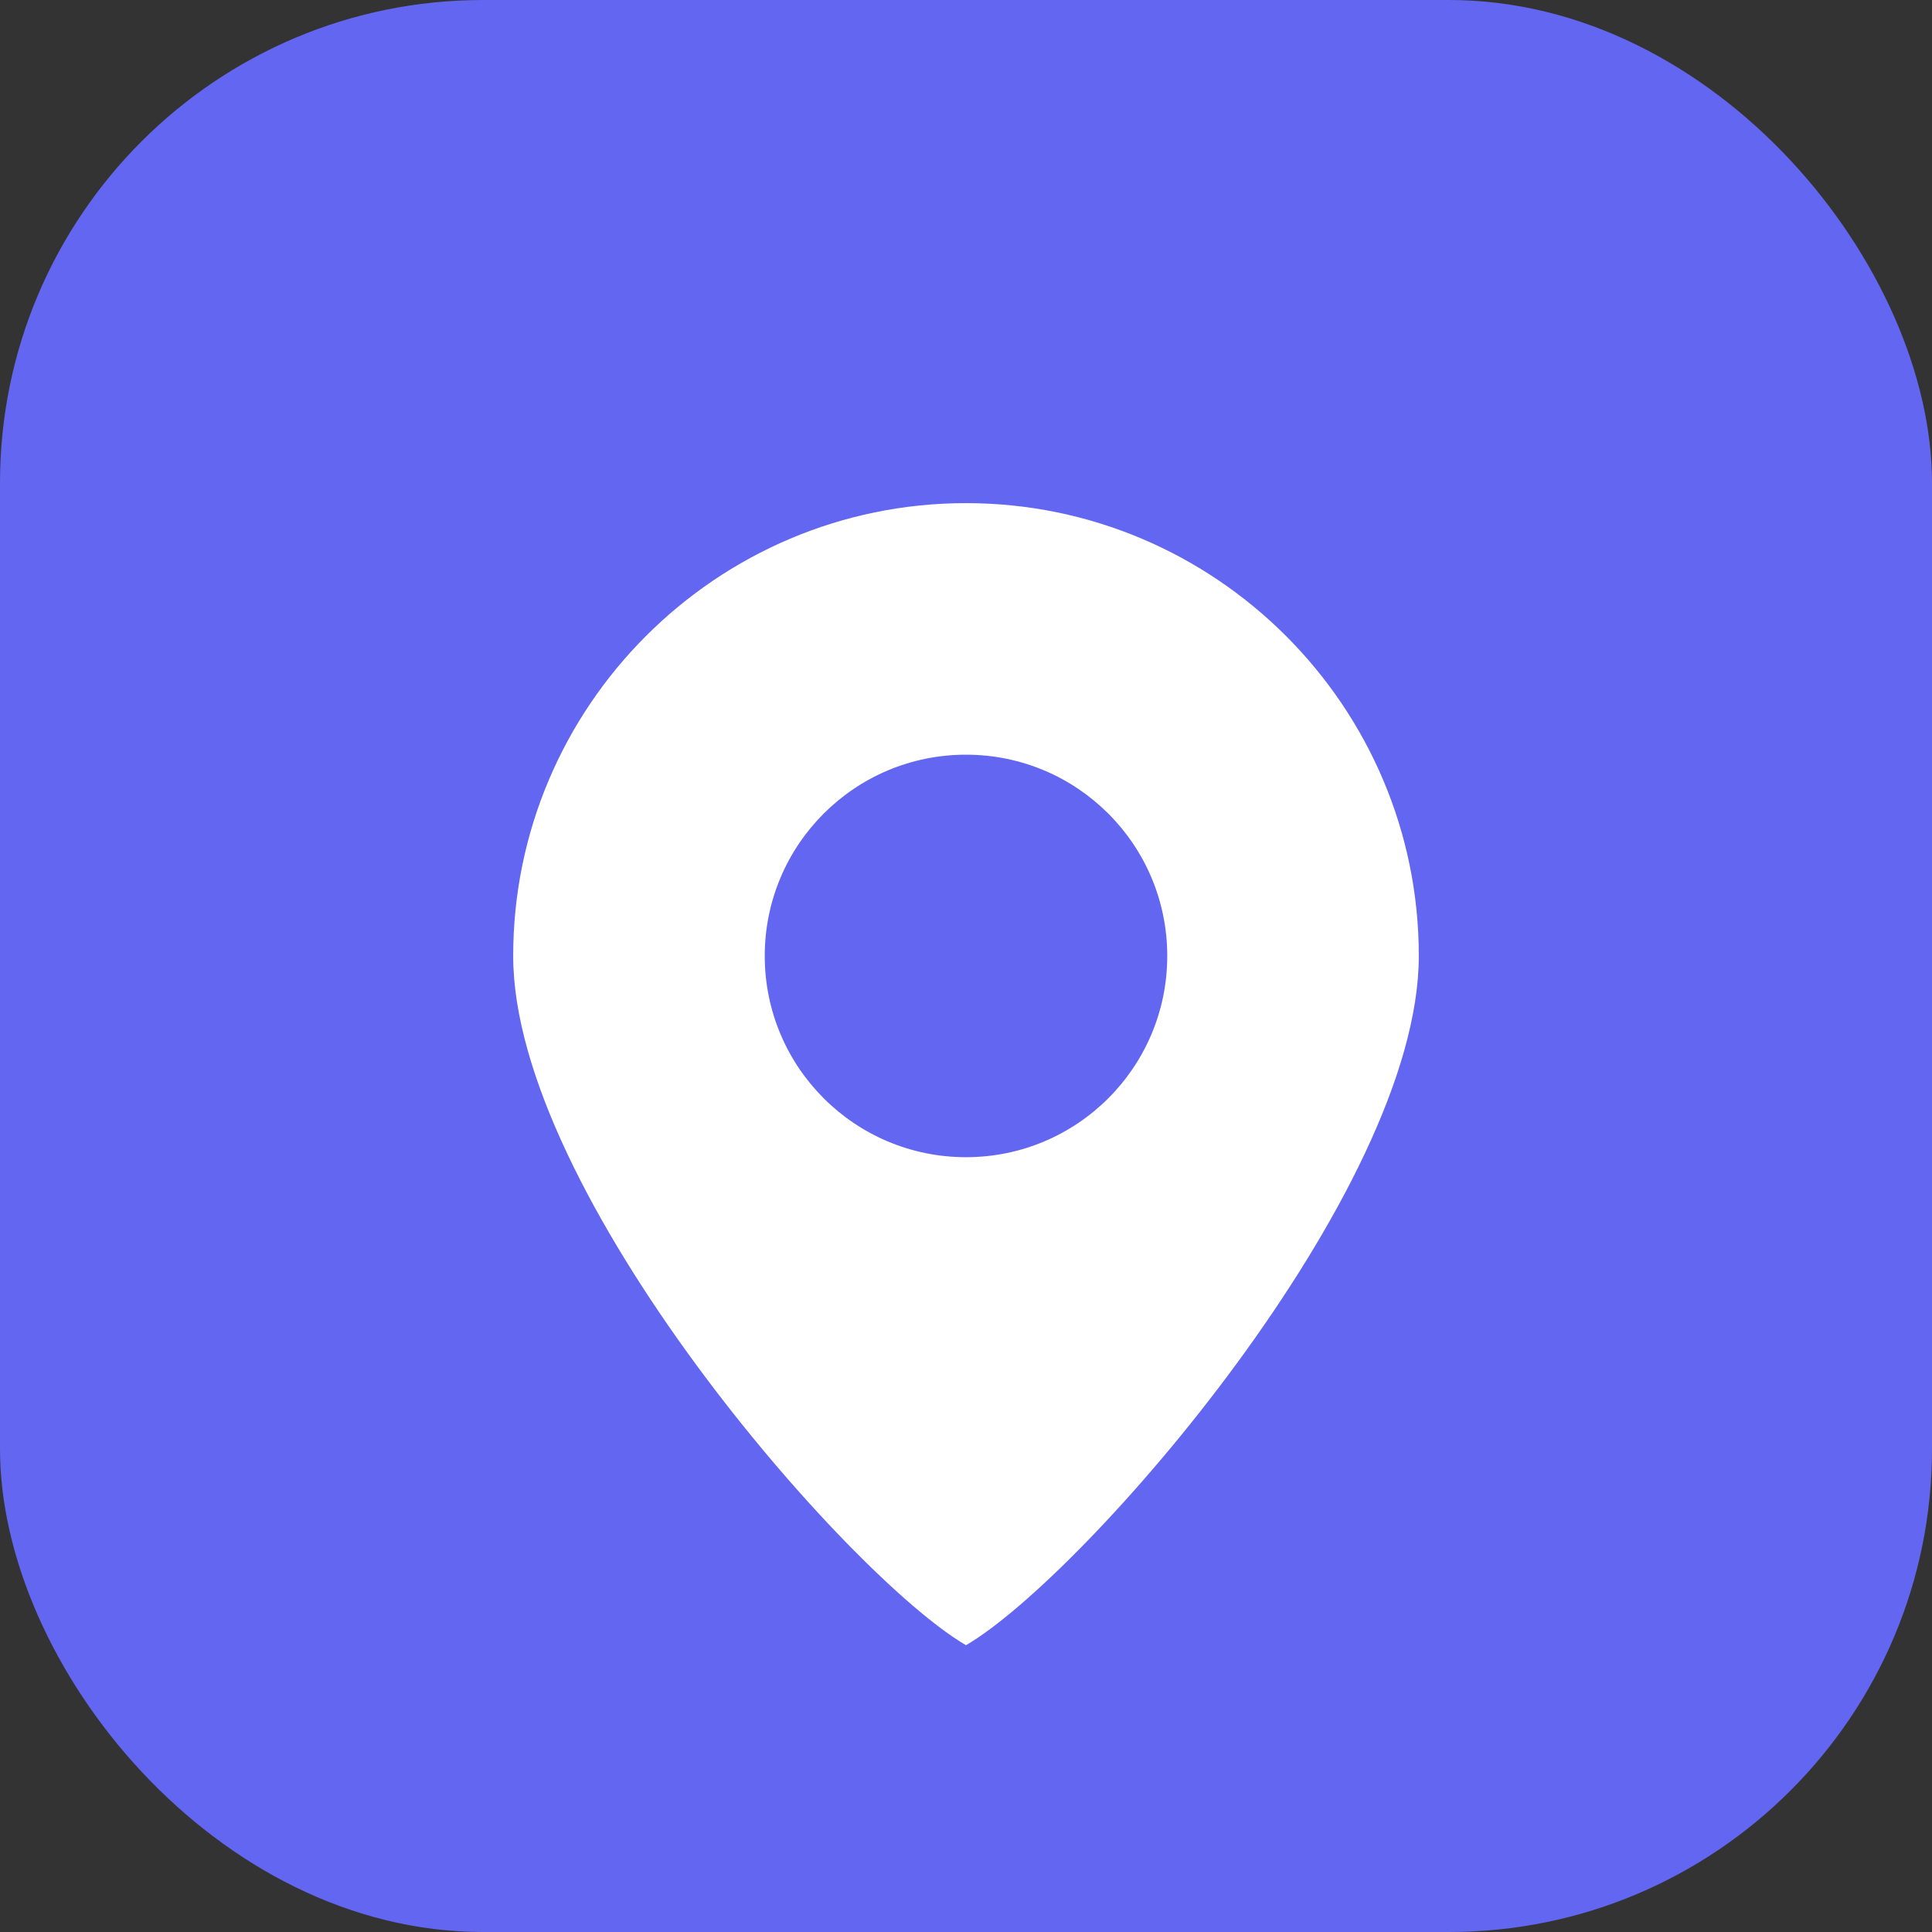 <svg xmlns="http://www.w3.org/2000/svg" width="192" height="192" viewBox="0 0 192 192">
  <rect x="0" y="0" width="192" height="192" fill="#333333" stroke="none"/>
  <rect width="192" height="192" fill="#6366f1" rx="48" />
  <path d="M96 50c-24.8 0-45 20.2-45 45 0 23.5 33.2 61.6 45 68.5 11.8-6.9 45-45 45-68.5 0-24.8-20.2-45-45-45zm0 65c-11.05 0-20-8.95-20-20s8.95-20 20-20 20 8.95 20 20-8.95 20-20 20z" fill="white" />
</svg>